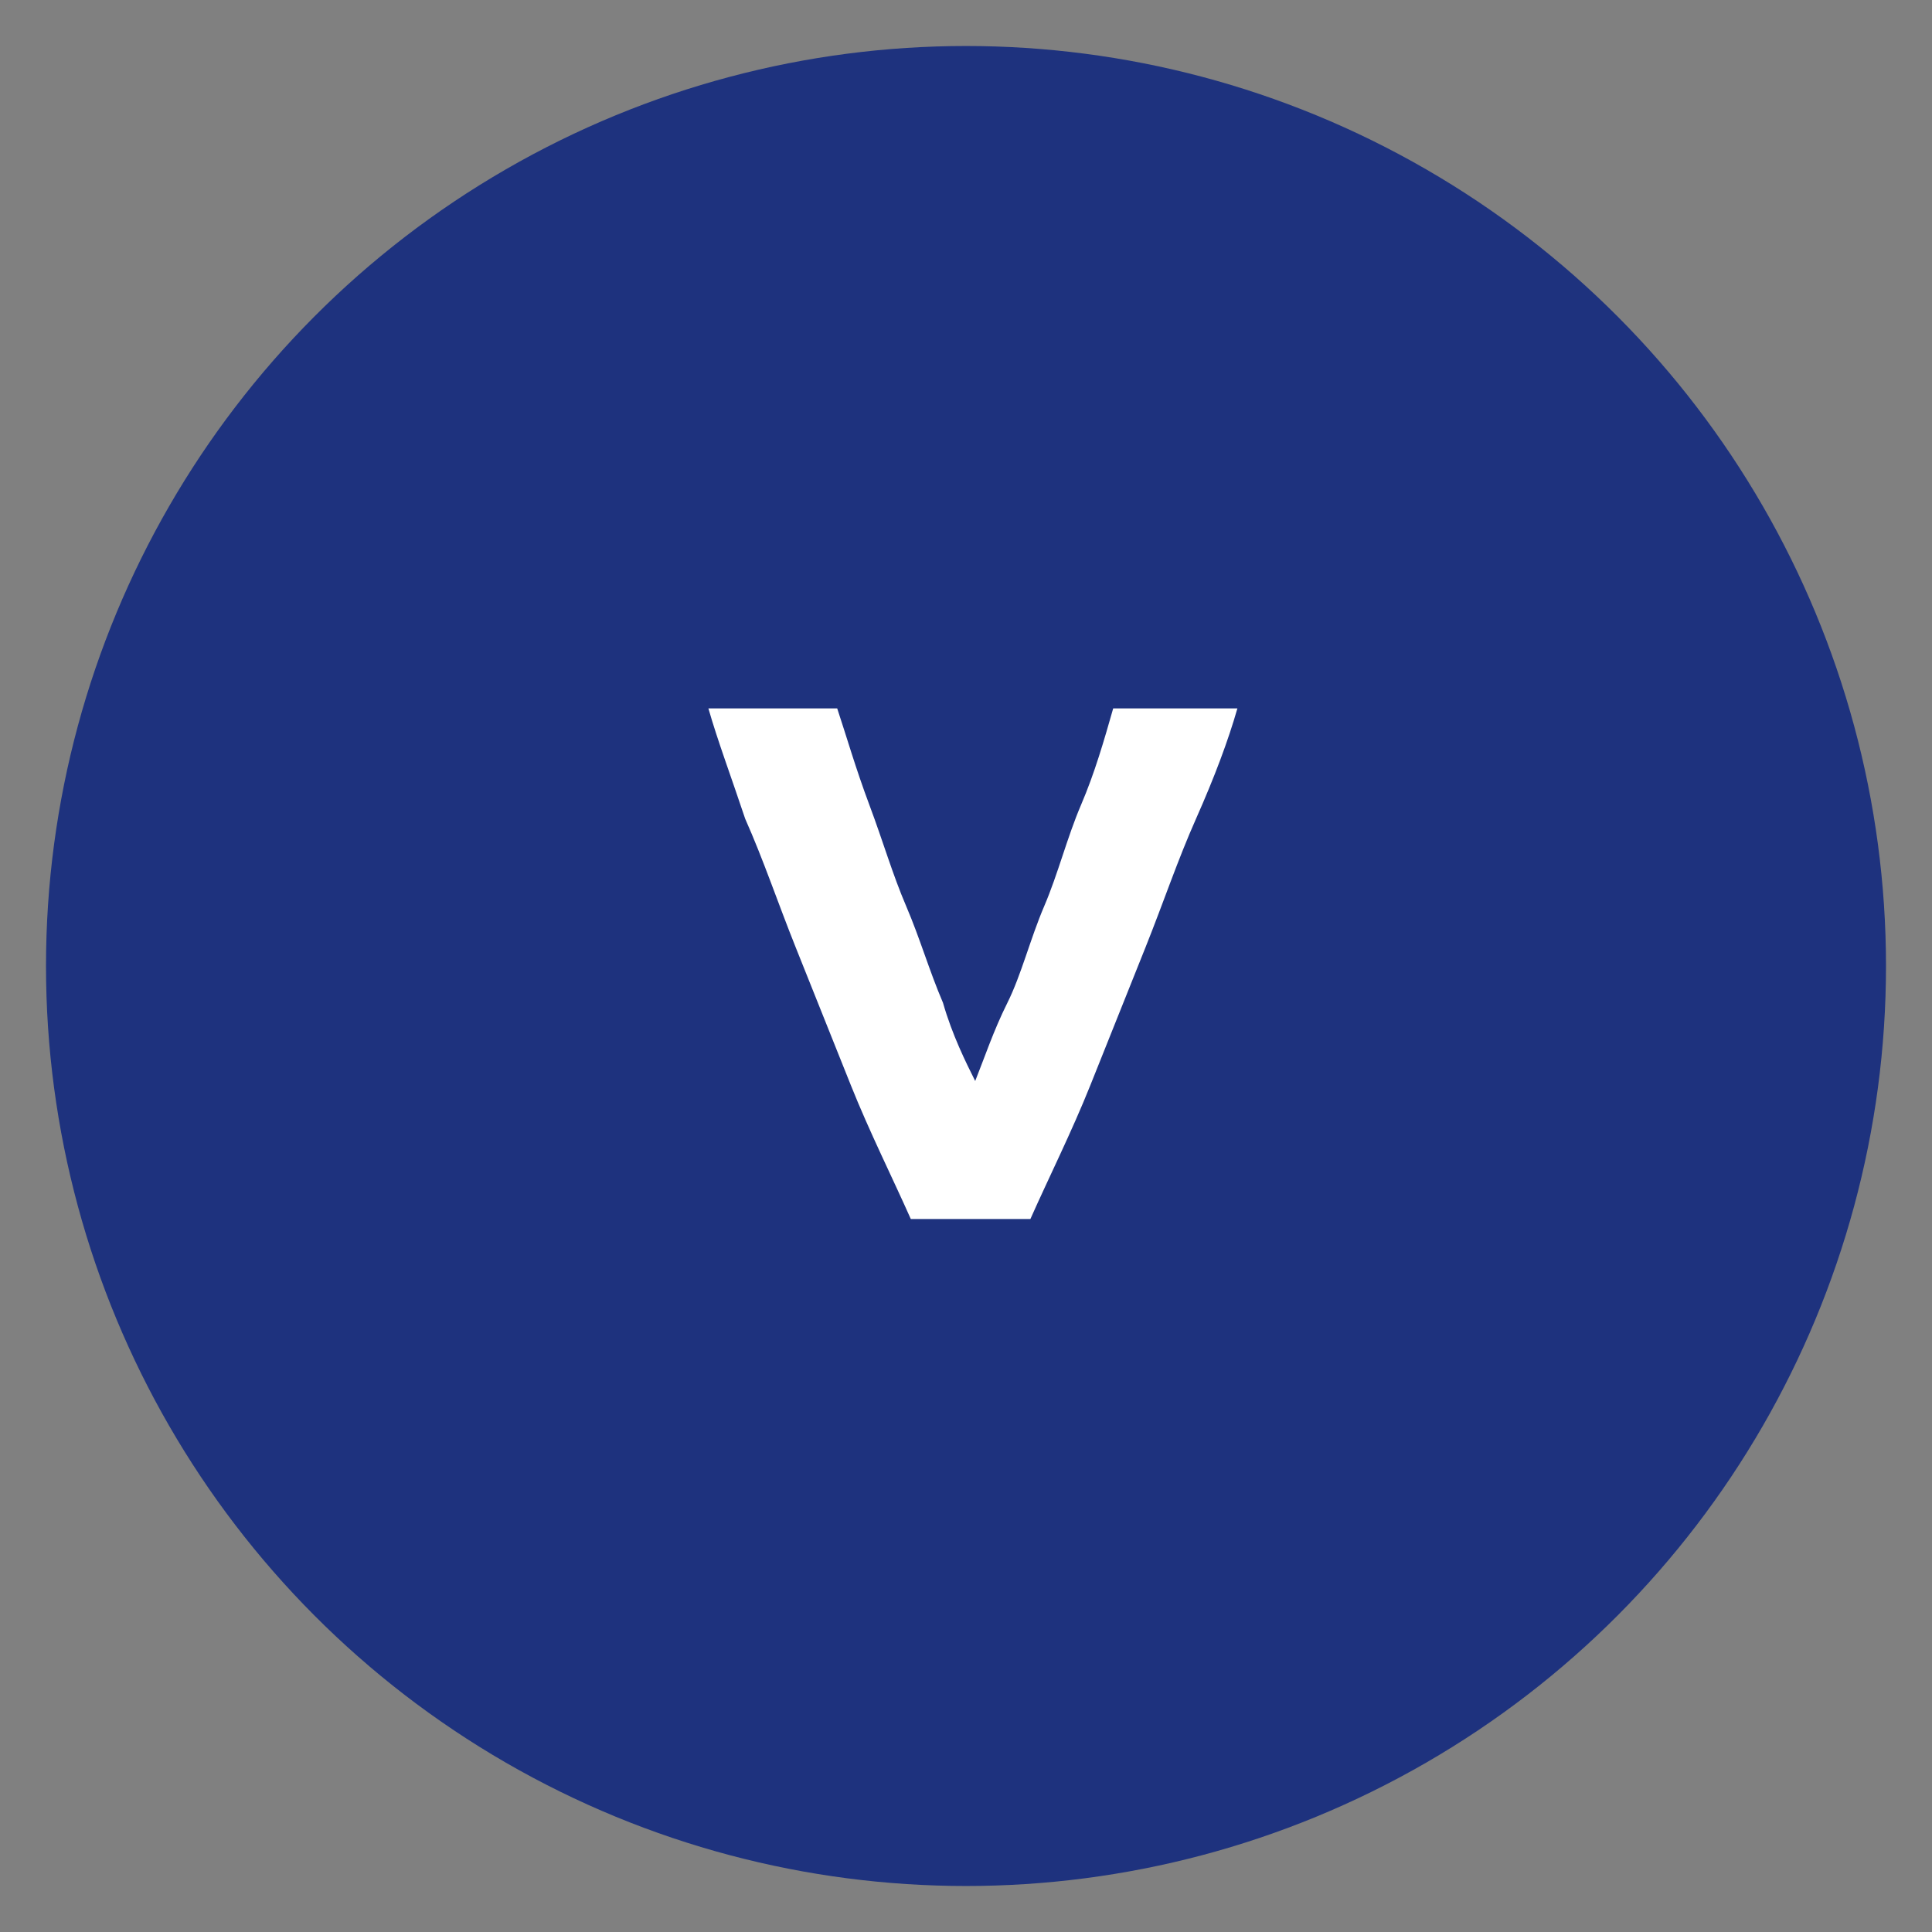<?xml version="1.0" encoding="utf-8"?>
<!-- Generator: Adobe Illustrator 24.0.3, SVG Export Plug-In . SVG Version: 6.00 Build 0)  -->
<svg version="1.1" id="Calque_1" xmlns="http://www.w3.org/2000/svg" xmlns:xlink="http://www.w3.org/1999/xlink" x="0px" y="0px"
	 width="42px" height="42px" viewBox="0 0 42 42" style="enable-background:new 0 0 42 42;" xml:space="preserve">
<rect x="0" y="0" width="42" height="42" fill="#808080" stroke="none"/>
<style type="text/css">
	.st0{fill:#1E327E;}
	.st1{fill:#FFFFFF;}
</style>
<circle class="st0" cx="21" cy="21" r="20"/>
<g>
	<path class="st1" d="M19.8,26.5c-0.4-0.9-0.9-1.9-1.3-2.9c-0.4-1-0.8-2-1.2-3c-0.4-1-0.7-1.9-1.1-2.8c-0.3-0.9-0.6-1.7-0.8-2.4h2.8
		c0.2,0.6,0.4,1.3,0.7,2.1s0.5,1.5,0.8,2.2c0.3,0.7,0.5,1.4,0.8,2.1c0.2,0.7,0.5,1.3,0.7,1.7c0.2-0.5,0.4-1.1,0.7-1.7
		s0.5-1.4,0.8-2.1c0.3-0.7,0.5-1.5,0.8-2.2c0.3-0.7,0.5-1.4,0.7-2.1h2.7c-0.2,0.7-0.5,1.5-0.9,2.4s-0.7,1.8-1.1,2.8
		c-0.4,1-0.8,2-1.2,3s-0.9,2-1.3,2.9H19.8z"/>
</g>
</svg>
